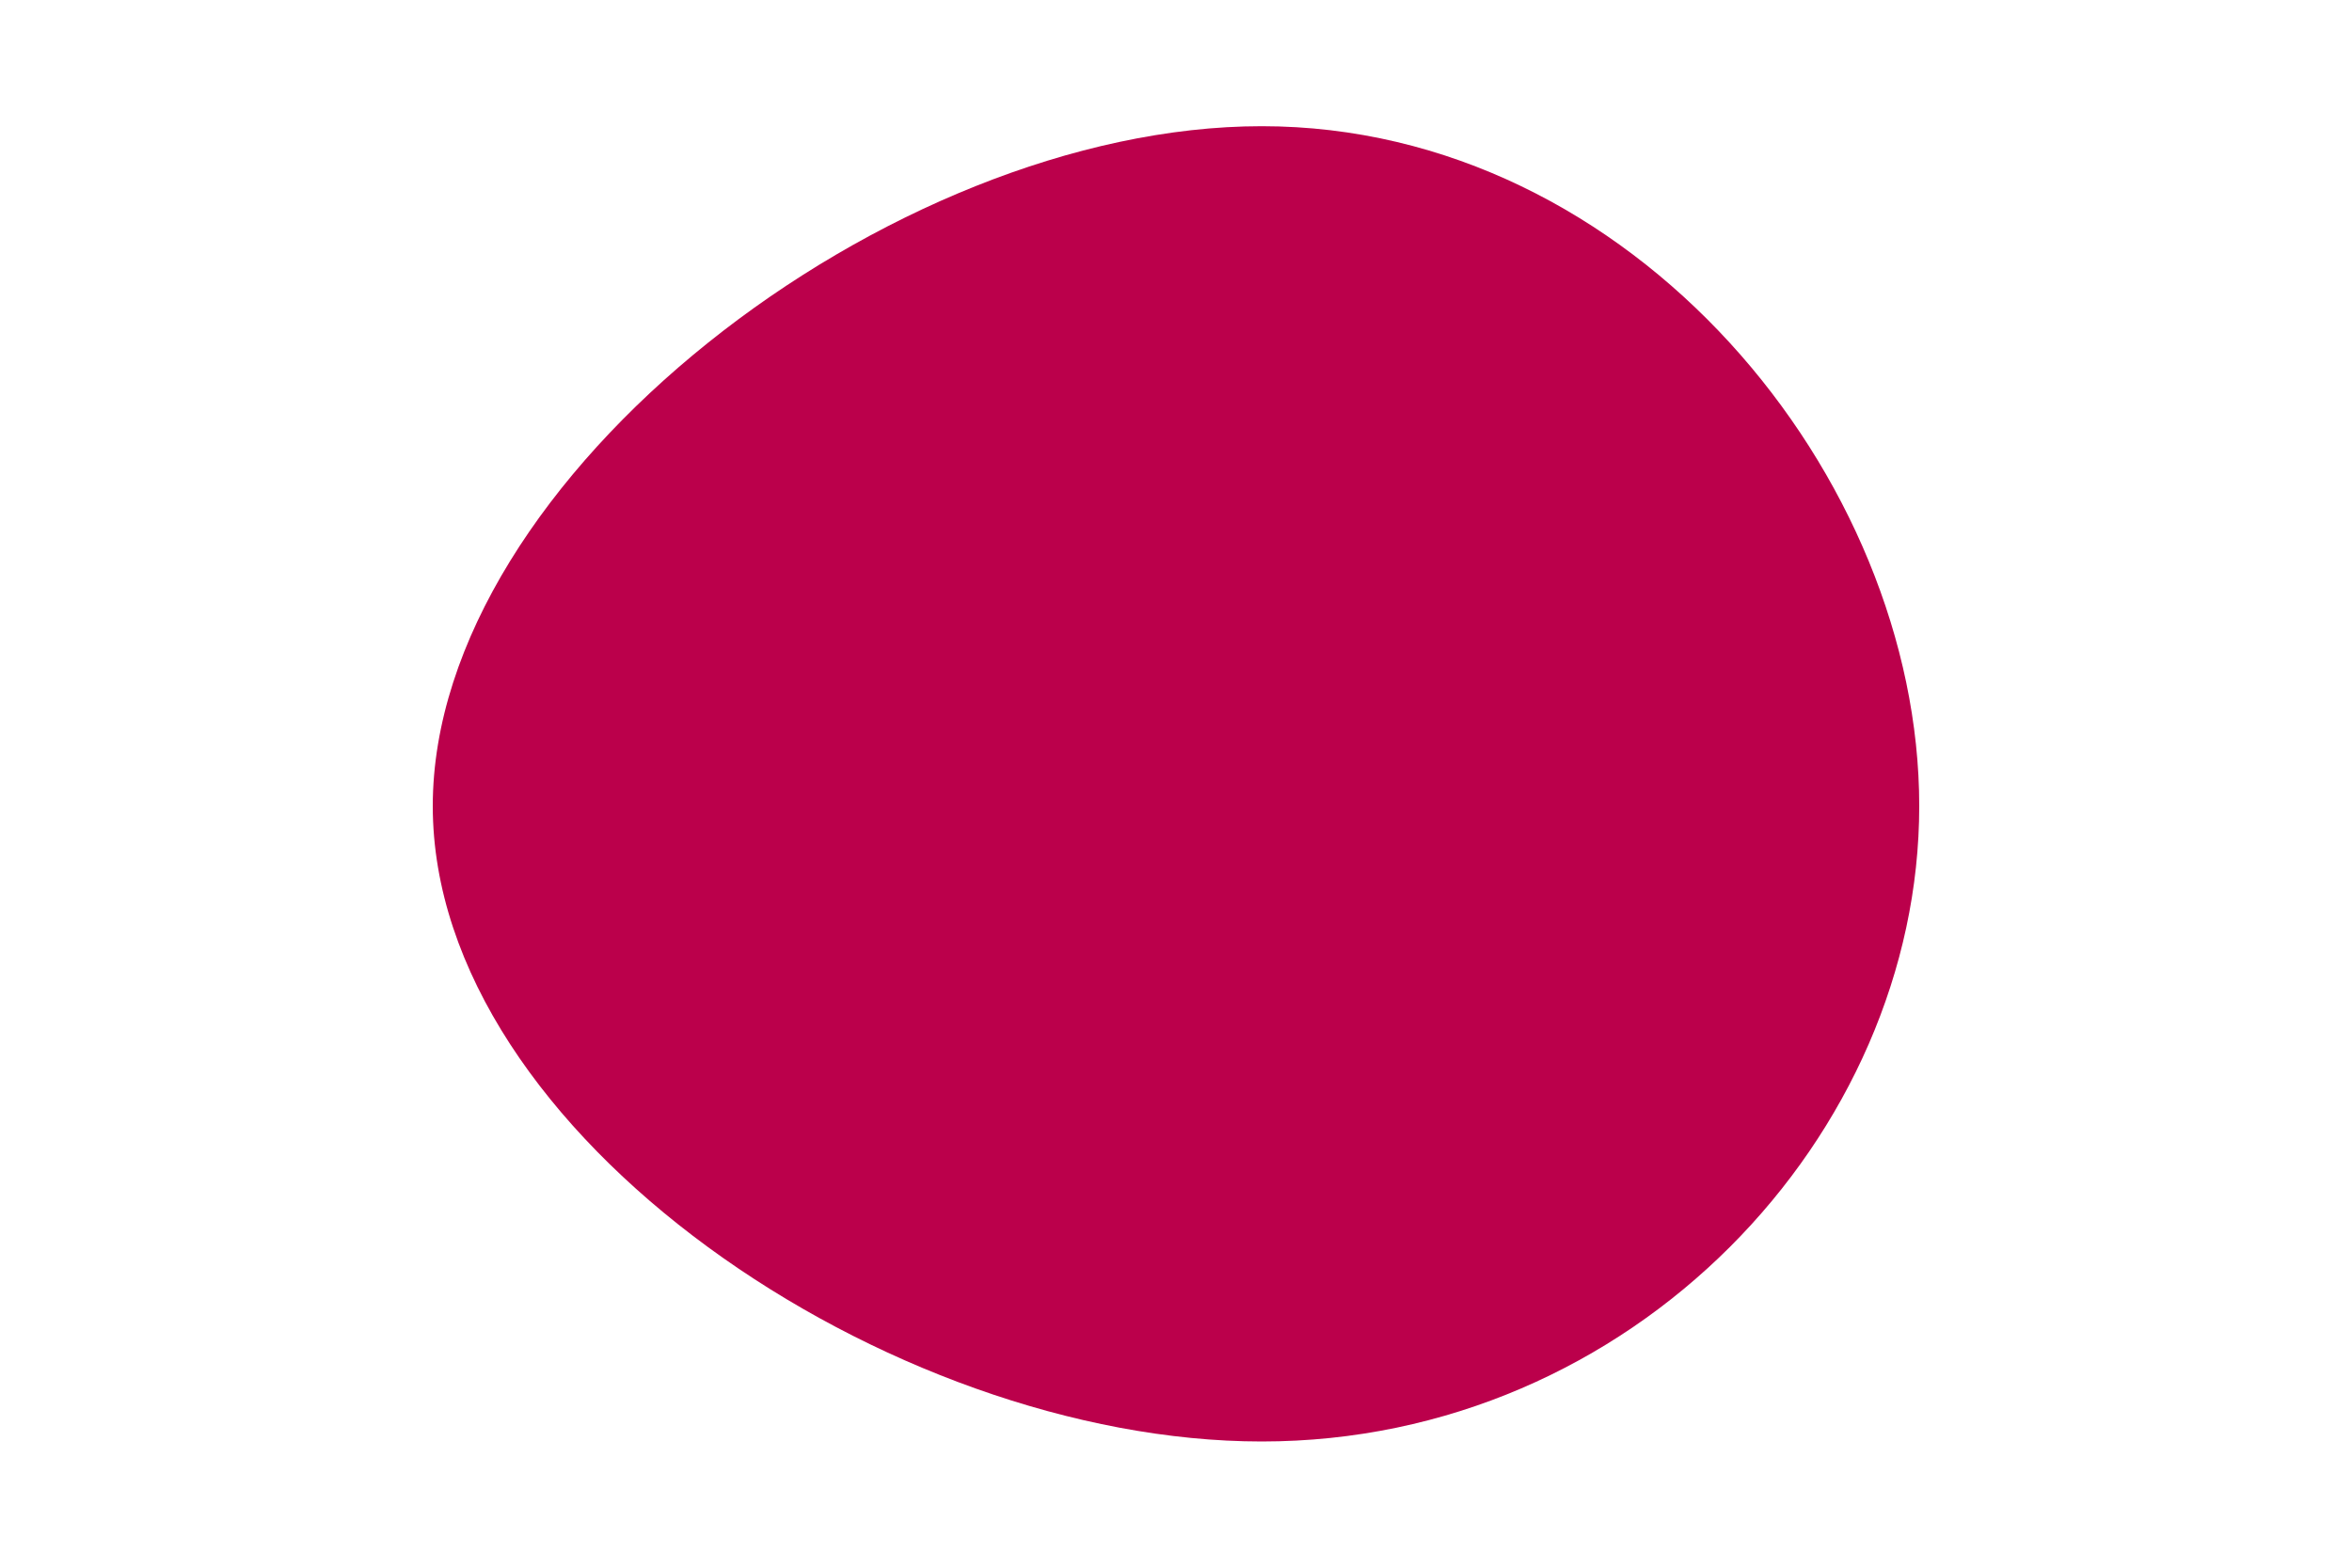 <svg id="visual" viewBox="0 0 900 600" width="900" height="600" xmlns="http://www.w3.org/2000/svg" xmlns:xlink="http://www.w3.org/1999/xlink" version="1.1"><g transform="translate(515.6 317)"><path d="M218.8 -8.5C218.8 117.3 109.4 234.7 -32.8 234.7C-175 234.7 -350 117.3 -350 -8.5C-350 -134.3 -175 -268.7 -32.8 -268.7C109.4 -268.7 218.8 -134.3 218.8 -8.5" fill="#BB004B"></path></g></svg>